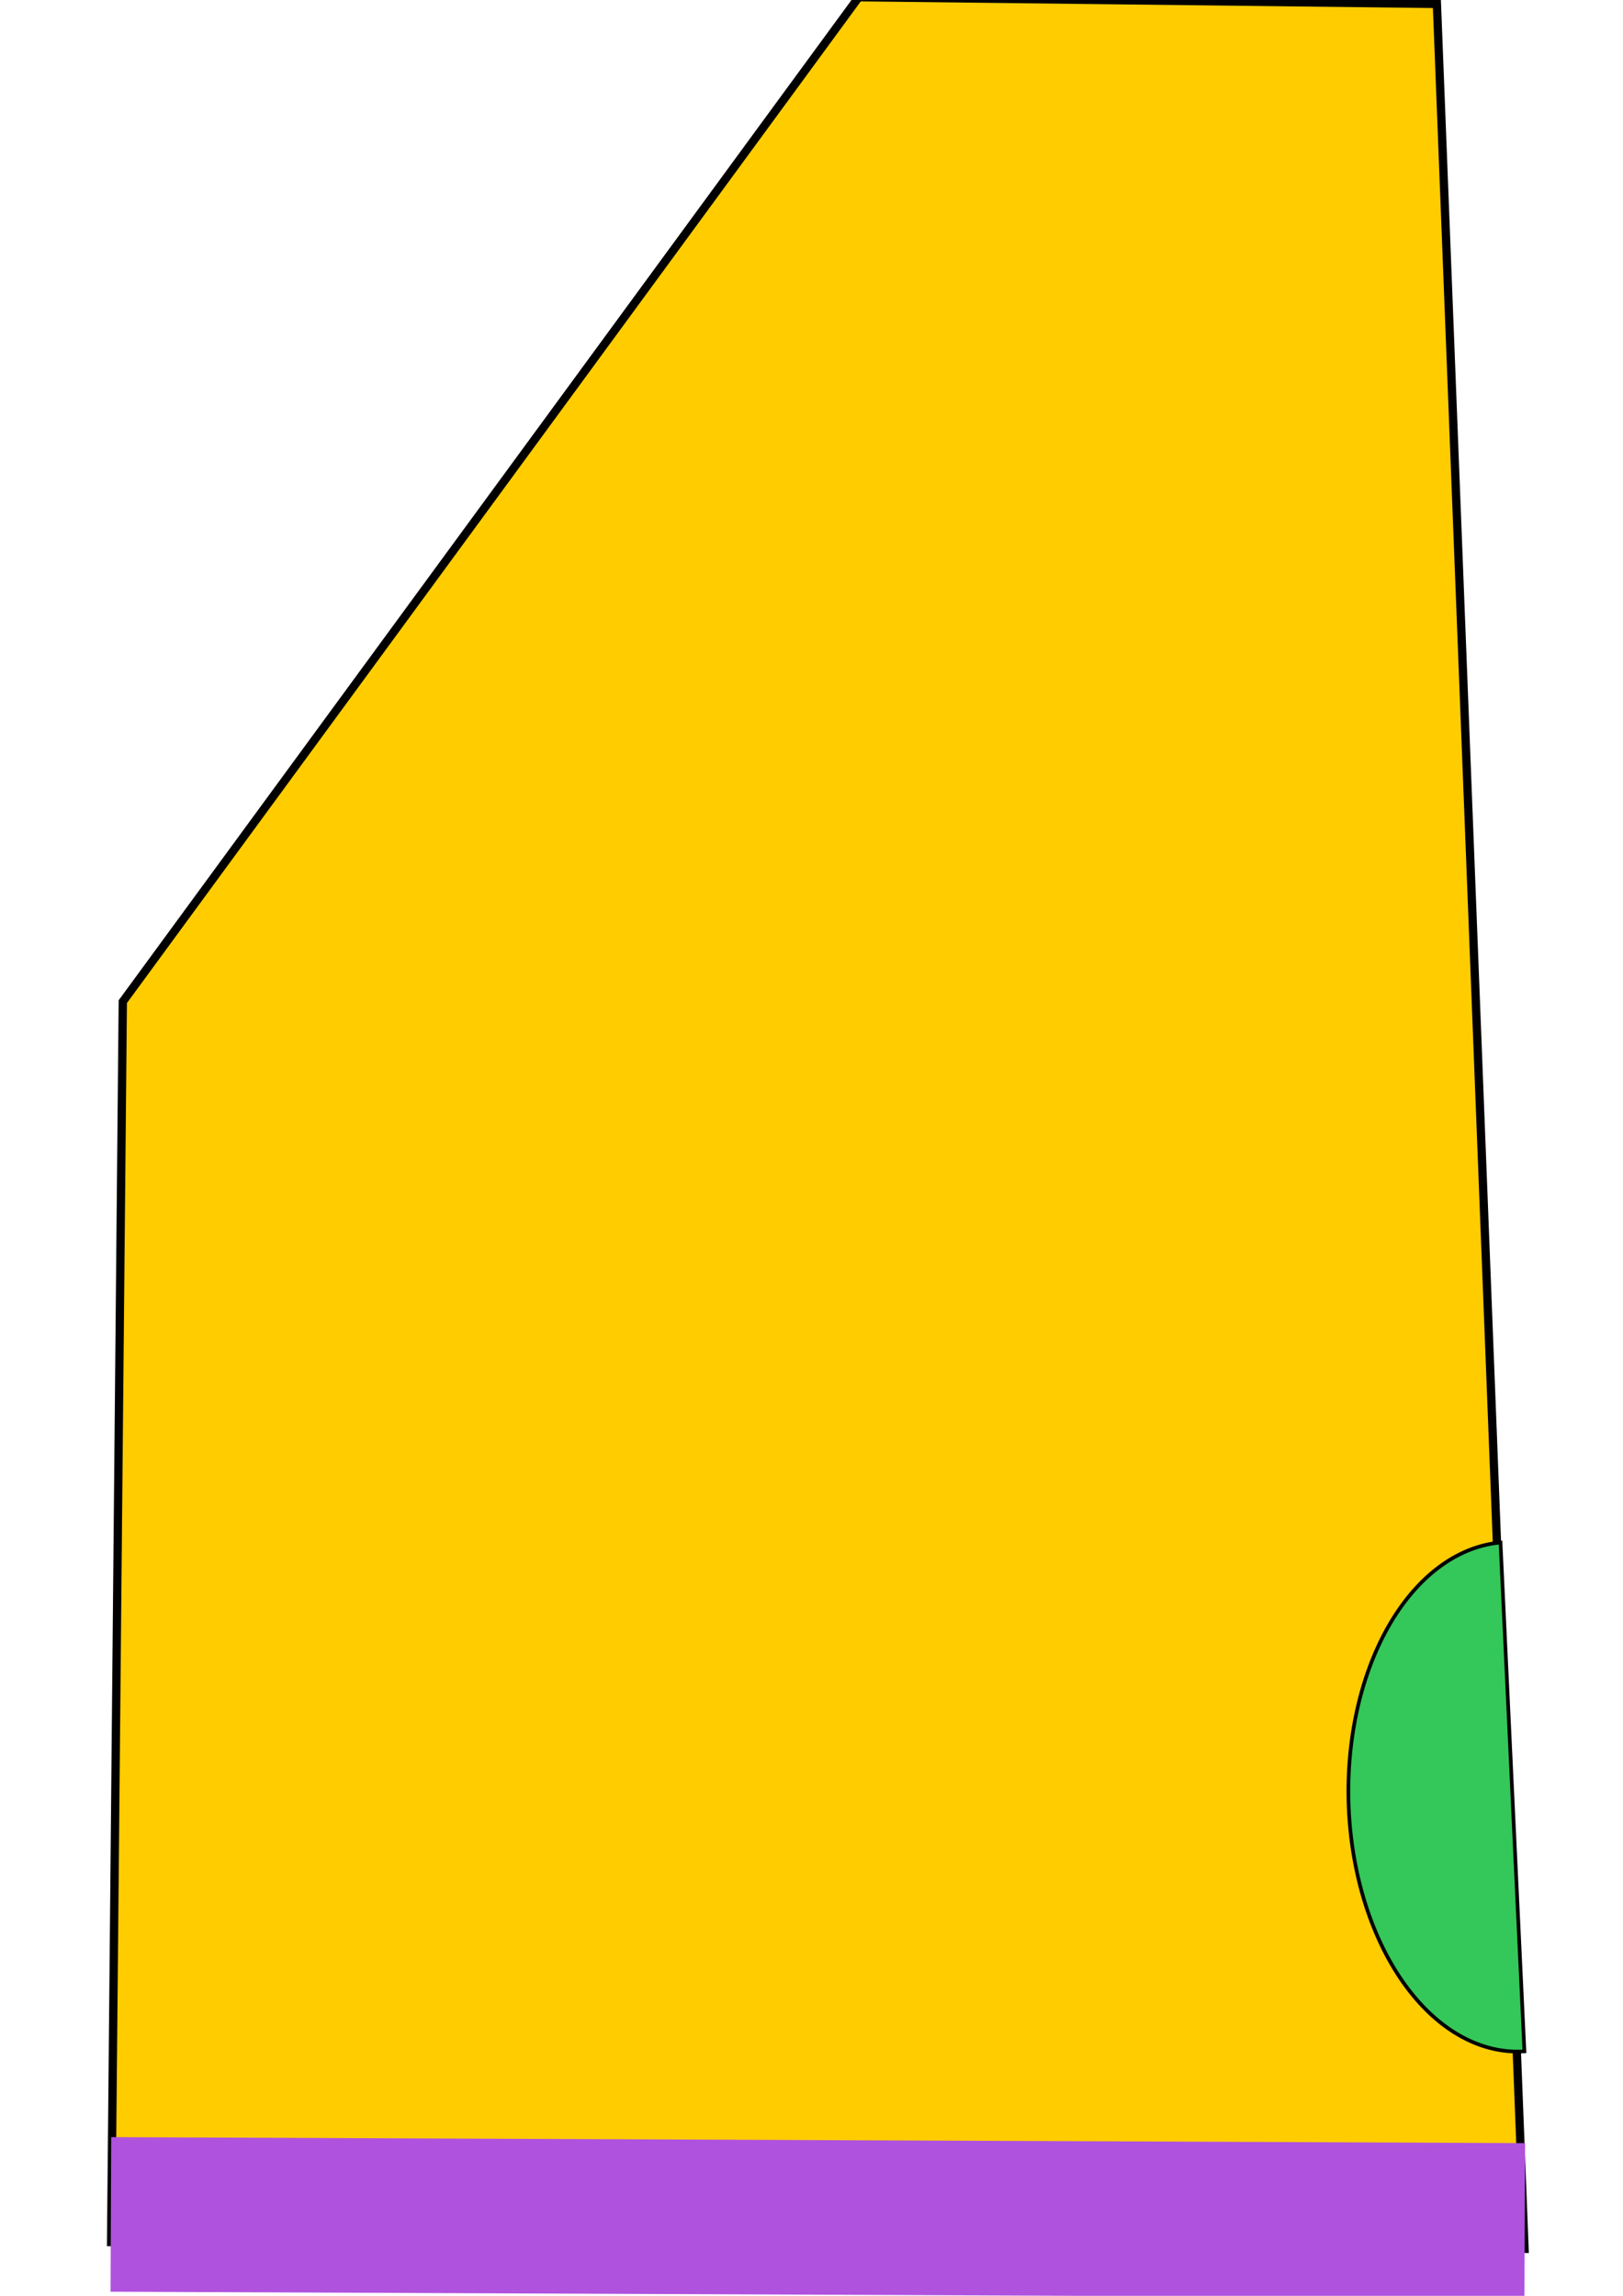 <?xml version="1.0" encoding="UTF-8" standalone="no"?>
<!-- Created with Inkscape (http://www.inkscape.org/) -->

<svg
   xmlns:dc="http://purl.org/dc/elements/1.1/"
   xmlns:cc="http://creativecommons.org/ns#"
   xmlns:rdf="http://www.w3.org/1999/02/22-rdf-syntax-ns#"
   xmlns:svg="http://www.w3.org/2000/svg"
   xmlns="http://www.w3.org/2000/svg"
   xmlns:sodipodi="http://sodipodi.sourceforge.net/DTD/sodipodi-0.dtd"
   xmlns:inkscape="http://www.inkscape.org/namespaces/inkscape"
   width="210mm"
   height="297mm"
   viewBox="0 0 210 297"
   version="1.1"
   id="svg8"
   inkscape:version="0.92.2 5c3e80d, 2017-08-06"
   sodipodi:docname="chiq_shorts.svg"
   inkscape:export-filename="/Users/radcli14/Desktop/drubble/game/a/chiq_shorts.png"
   inkscape:export-xdpi="6.9290686"
   inkscape:export-ydpi="6.9290686">
  <defs
     id="defs2" />
  <sodipodi:namedview
     id="base"
     pagecolor="#ffffff"
     bordercolor="#666666"
     borderopacity="1.0"
     inkscape:pageopacity="0.0"
     inkscape:pageshadow="2"
     inkscape:zoom="0.49497475"
     inkscape:cx="142.20718"
     inkscape:cy="539.39085"
     inkscape:document-units="mm"
     inkscape:current-layer="layer1"
     showgrid="false"
     inkscape:window-width="1440"
     inkscape:window-height="792"
     inkscape:window-x="0"
     inkscape:window-y="1"
     inkscape:window-maximized="1" />
  <g
     inkscape:label="Layer 1"
     inkscape:groupmode="layer"
     id="layer1">
    <path
       style="fill:#ffcc00;fill-opacity:1;fill-rule:evenodd;stroke:#000000;stroke-width:1.074;stroke-linecap:butt;stroke-linejoin:miter;stroke-miterlimit:4;stroke-dasharray:none;stroke-opacity:1"
       d="M 185.921,0.51 111.107,-0.362 15.888,129.582 14.377,290.05 197.257,290.922 Z"
       id="path9148"
       inkscape:connector-curvature="0"
       inkscape:export-filename="/Users/radcli14/Desktop/drubble/game/a/pigy_shorts1.png"
       inkscape:export-xdpi="6.9290686"
       inkscape:export-ydpi="6.9290686" />
    <path
       style="fill:#ffcc00;fill-rule:evenodd;stroke:#af52de;stroke-width:20;stroke-linecap:butt;stroke-linejoin:miter;stroke-miterlimit:4;stroke-dasharray:none;stroke-opacity:1"
       d="M 197.287,287.248 14.347,286.471"
       id="path9169"
       inkscape:connector-curvature="0"
       inkscape:export-filename="/Users/radcli14/Desktop/drubble/game/a/pigy_shorts1.png"
       inkscape:export-xdpi="6.9290686"
       inkscape:export-ydpi="6.9290686" />
    <path
       style="fill:#34c759;fill-opacity:1;stroke:#000000;stroke-width:0.474;stroke-miterlimit:4;stroke-dasharray:none;stroke-opacity:1"
       d="m 197.243,265.376 a 32.972,21.409 88.563 0 1 -22.719,-31.283 32.972,21.409 88.563 0 1 19.627,-34.541 z"
       id="path9976"
       inkscape:connector-curvature="0"
       inkscape:export-filename="/Users/radcli14/Desktop/drubble/game/a/pigy_shorts1.png"
       inkscape:export-xdpi="6.9290686"
       inkscape:export-ydpi="6.9290686" />
  </g>
</svg>
